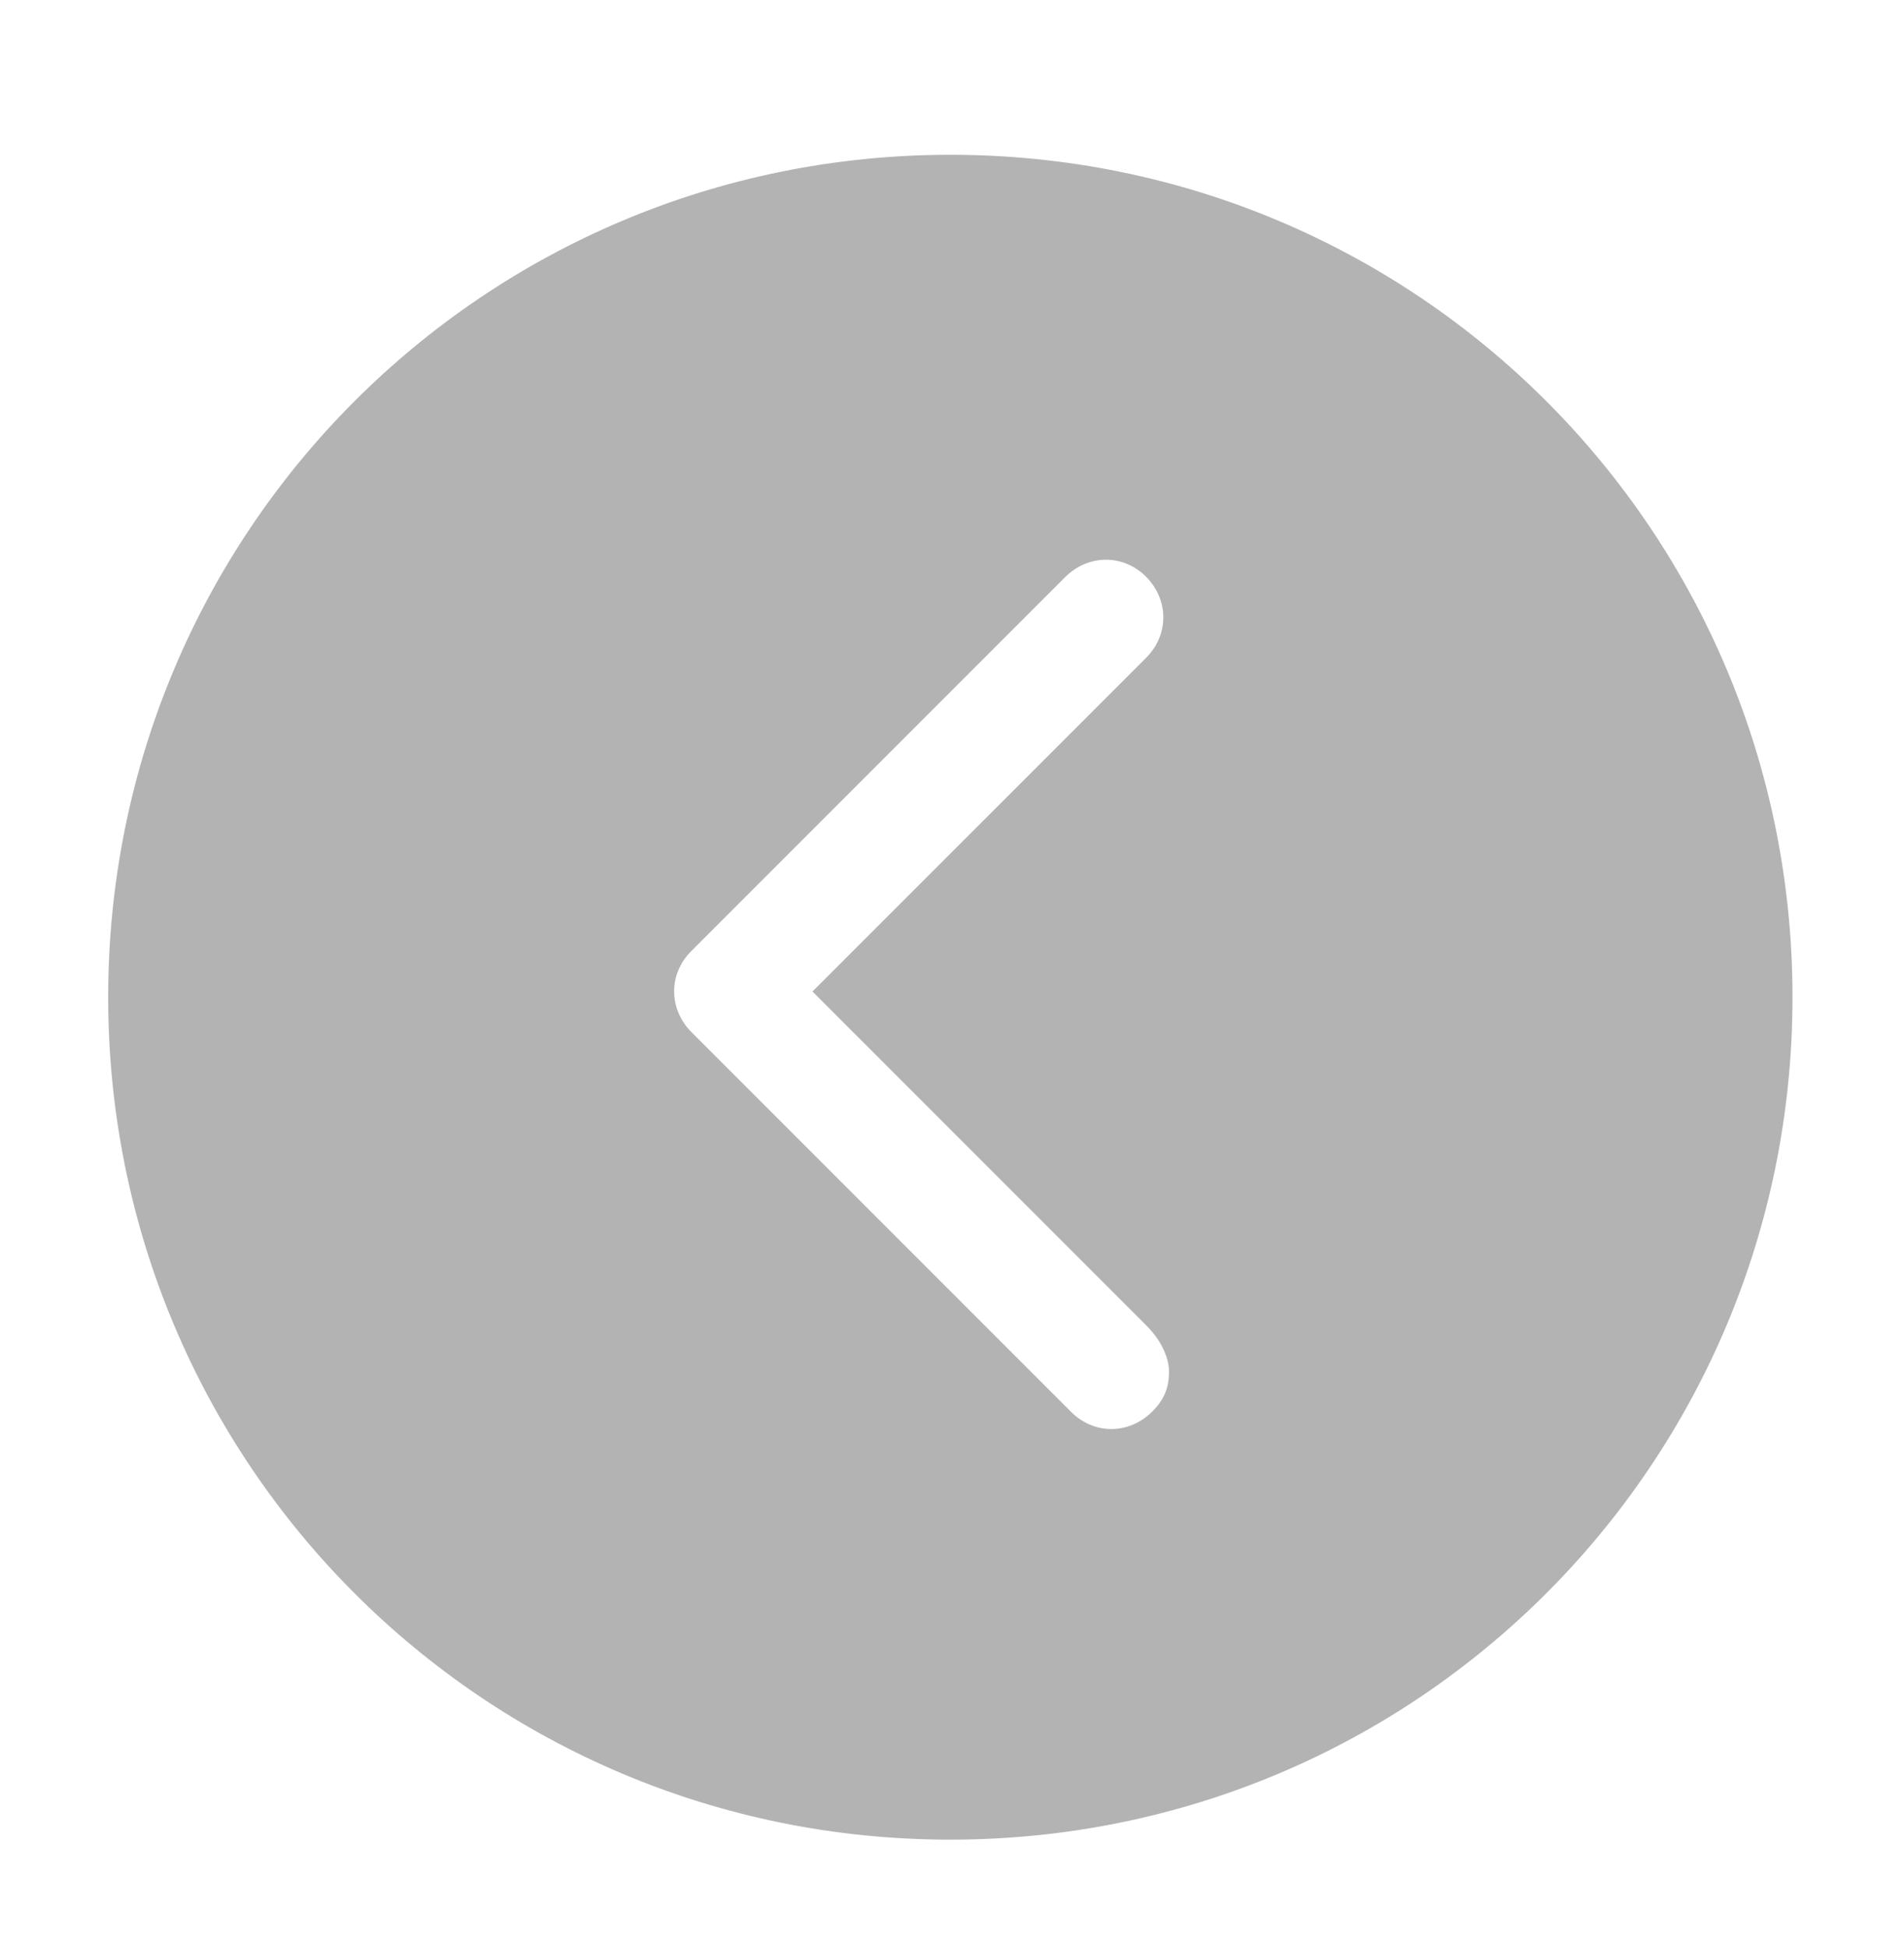 <svg width="44" height="45" viewBox="0 0 44 45" fill="none" xmlns="http://www.w3.org/2000/svg">
<g filter="url(#filter0_d)">
<path fill-rule="evenodd" clip-rule="evenodd" d="M21.962 41C10.91 41 2 32.08 2 21.038C2 9.997 10.91 1.076 21.962 1.076C33.013 1.076 41.923 9.987 41.923 21.038C41.923 32.09 33.013 41 21.962 41Z" fill="black" fill-opacity="0.3"/>
<path d="M1.5 21.038C1.5 32.355 10.634 41.5 21.962 41.5V40.5C11.187 40.5 2.5 31.804 2.5 21.038H1.5ZM21.962 0.576C10.634 0.576 1.5 9.721 1.5 21.038H2.5C2.5 10.273 11.187 1.576 21.962 1.576V0.576ZM42.423 21.038C42.423 9.711 33.289 0.576 21.962 0.576V1.576C32.737 1.576 41.423 10.263 41.423 21.038H42.423ZM21.962 41.5C33.289 41.5 42.423 32.366 42.423 21.038H41.423C41.423 31.814 32.737 40.5 21.962 40.5V41.5Z" fill="white"/>
<path d="M24.621 11.326L15.974 19.973C15.447 20.5 15.447 21.302 15.974 21.84L24.752 30.618C25.28 31.146 26.082 31.146 26.62 30.618C26.884 30.354 27.015 30.09 27.015 29.684C27.015 29.421 26.884 29.015 26.488 28.619L18.775 20.906L26.488 13.194C27.015 12.666 27.015 11.864 26.488 11.326C25.96 10.799 25.159 10.799 24.621 11.326Z" fill="white"/>
</g>
<defs>
<filter id="filter0_d" x="0.5" y="0.576" width="42.923" height="43.923" filterUnits="userSpaceOnUse" color-interpolation-filters="sRGB">
<feFlood flood-opacity="0" result="BackgroundImageFix"/>
<feColorMatrix in="SourceAlpha" type="matrix" values="0 0 0 0 0 0 0 0 0 0 0 0 0 0 0 0 0 0 127 0"/>
<feOffset dy="2"/>
<feGaussianBlur stdDeviation="0.5"/>
<feColorMatrix type="matrix" values="0 0 0 0 0 0 0 0 0 0 0 0 0 0 0 0 0 0 0.1 0"/>
<feBlend mode="normal" in2="BackgroundImageFix" result="effect1_dropShadow"/>
<feBlend mode="normal" in="SourceGraphic" in2="effect1_dropShadow" result="shape"/>
</filter>
</defs>
</svg>
